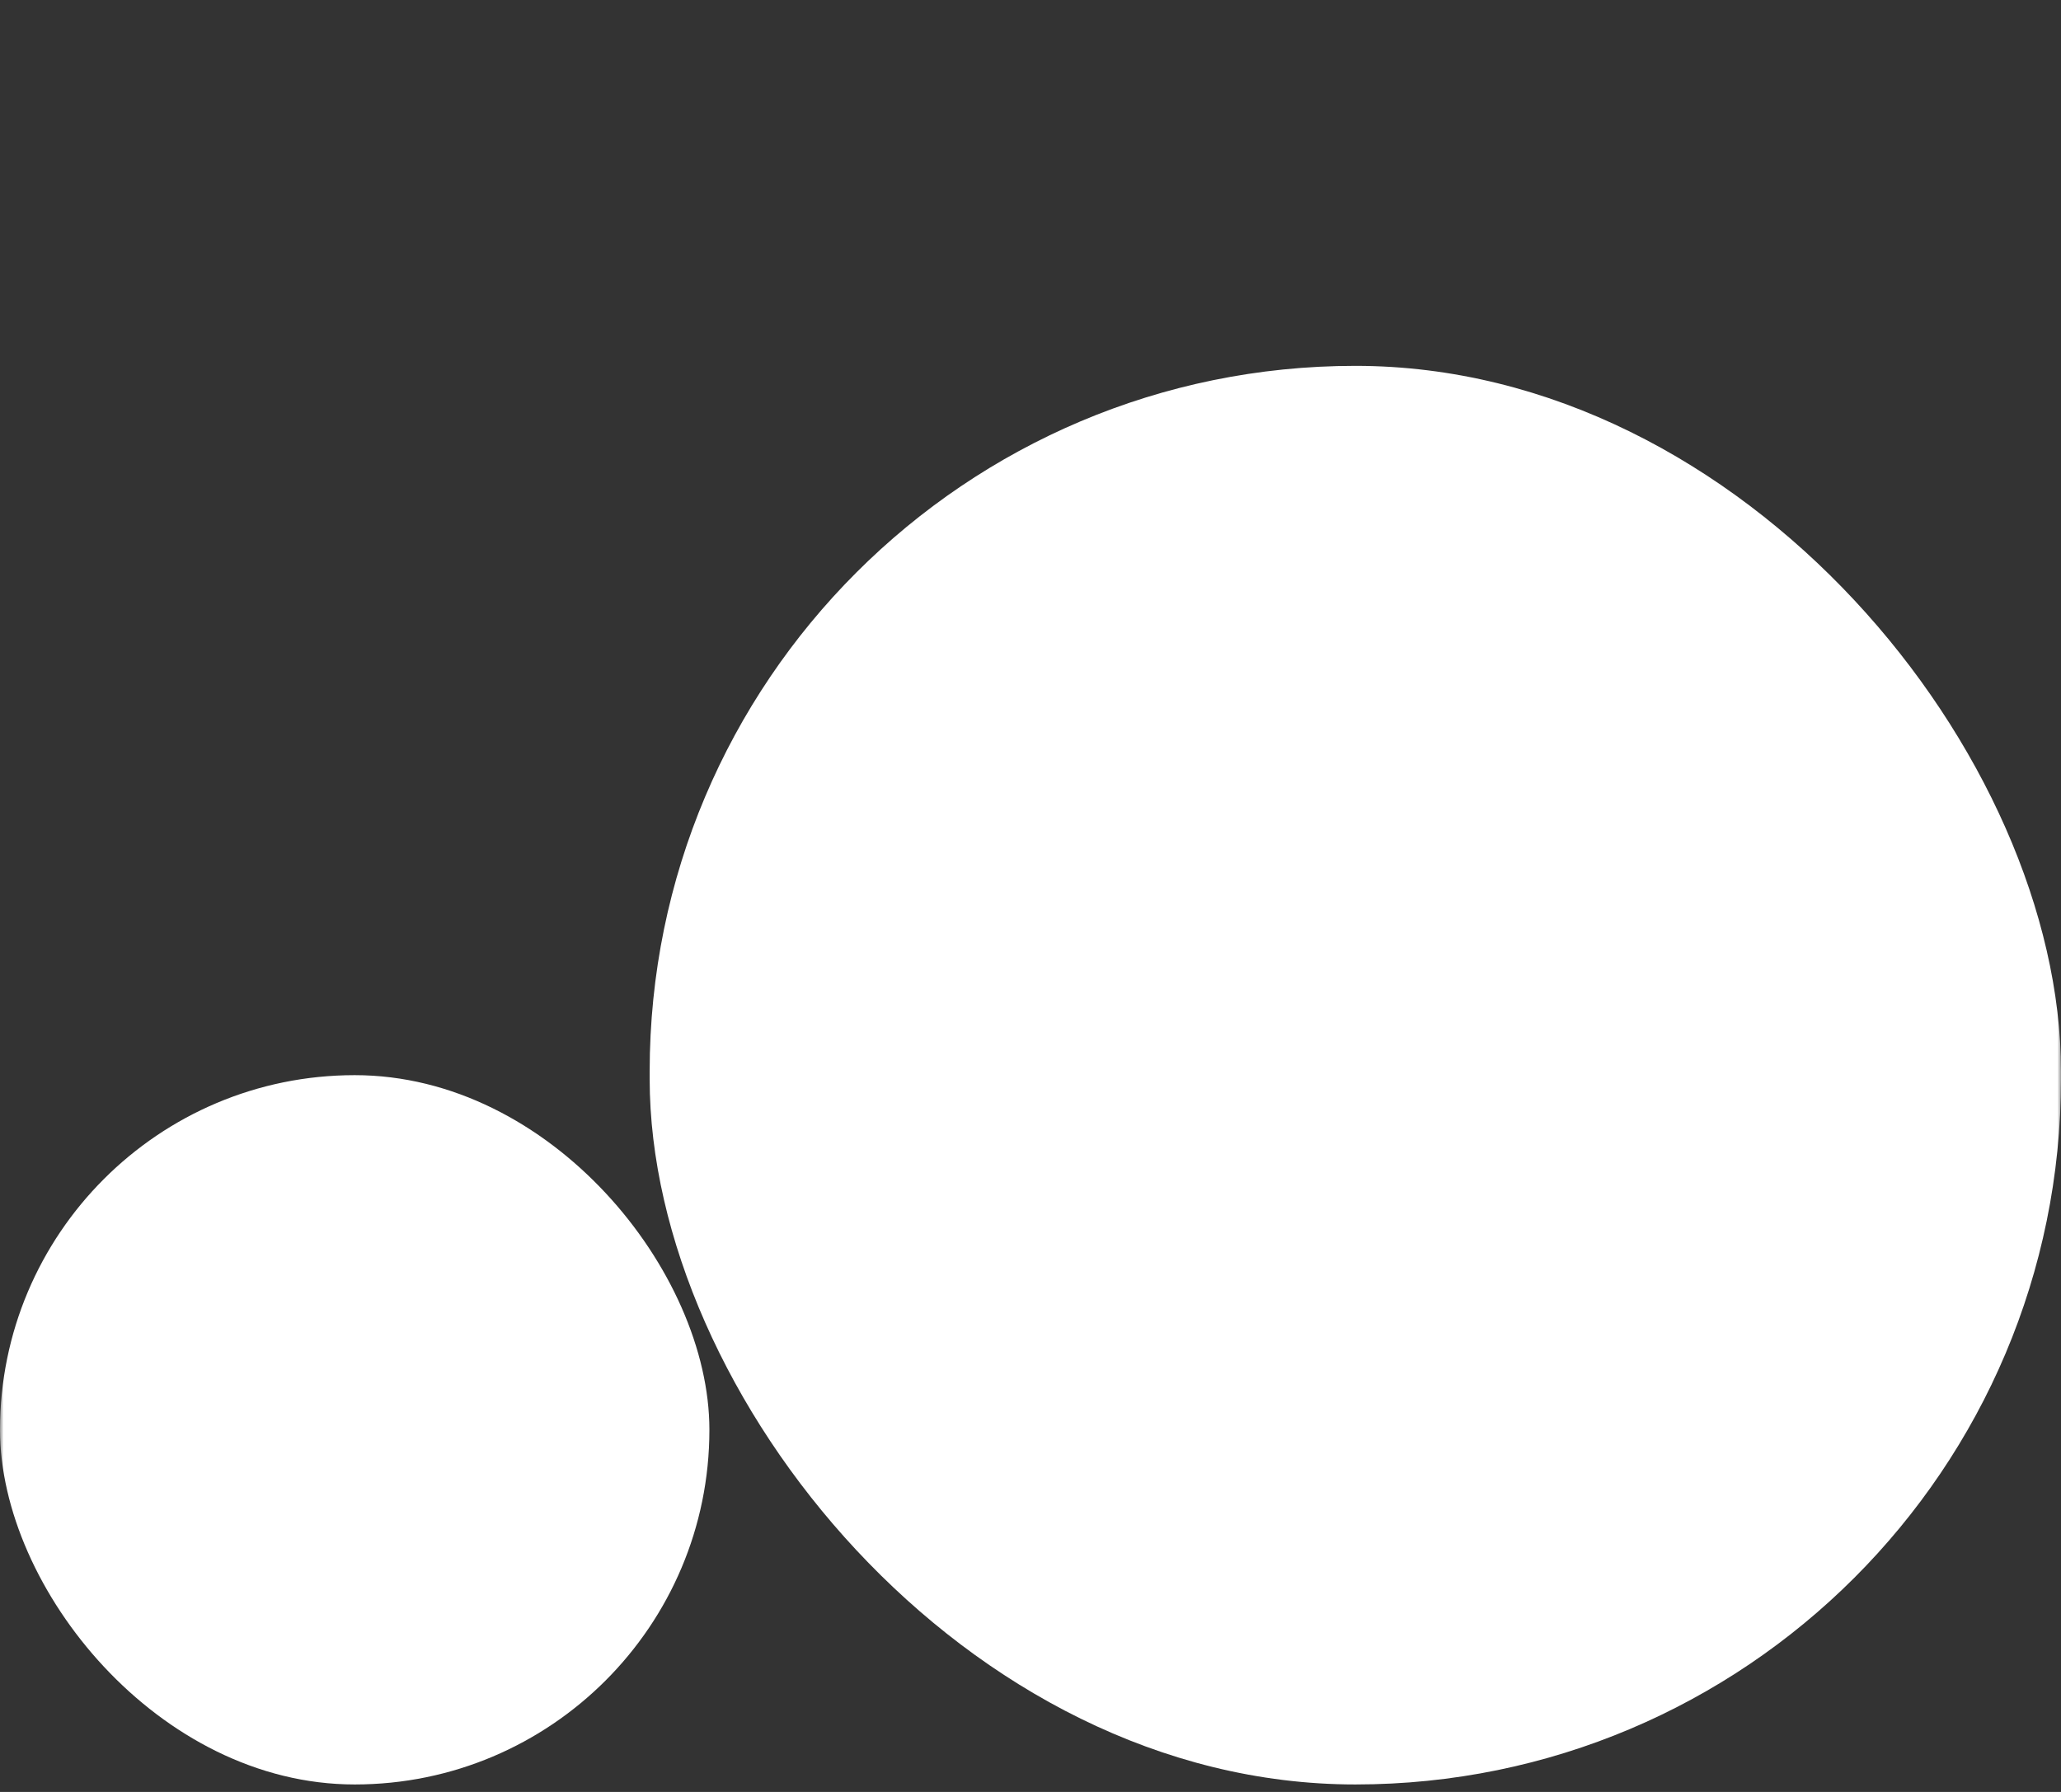 <svg width="276" height="240" viewBox="0 0 276 240" fill="none" xmlns="http://www.w3.org/2000/svg">
<rect x="0" y="0" width="276" height="240" fill="#333333" stroke="none"/>
<mask id="mask0" mask-type="alpha" maskUnits="userSpaceOnUse" x="0" y="0" width="276" height="240">
<rect width="276" height="240" fill="#C4C4C4"/>
</mask>
<g mask="url(#mask0)">
<rect x="87" y="49" width="189" height="190" rx="94.5" fill="white"/>
<rect y="144" width="95" height="95" rx="47.5" fill="white"/>
</g>
</svg>
